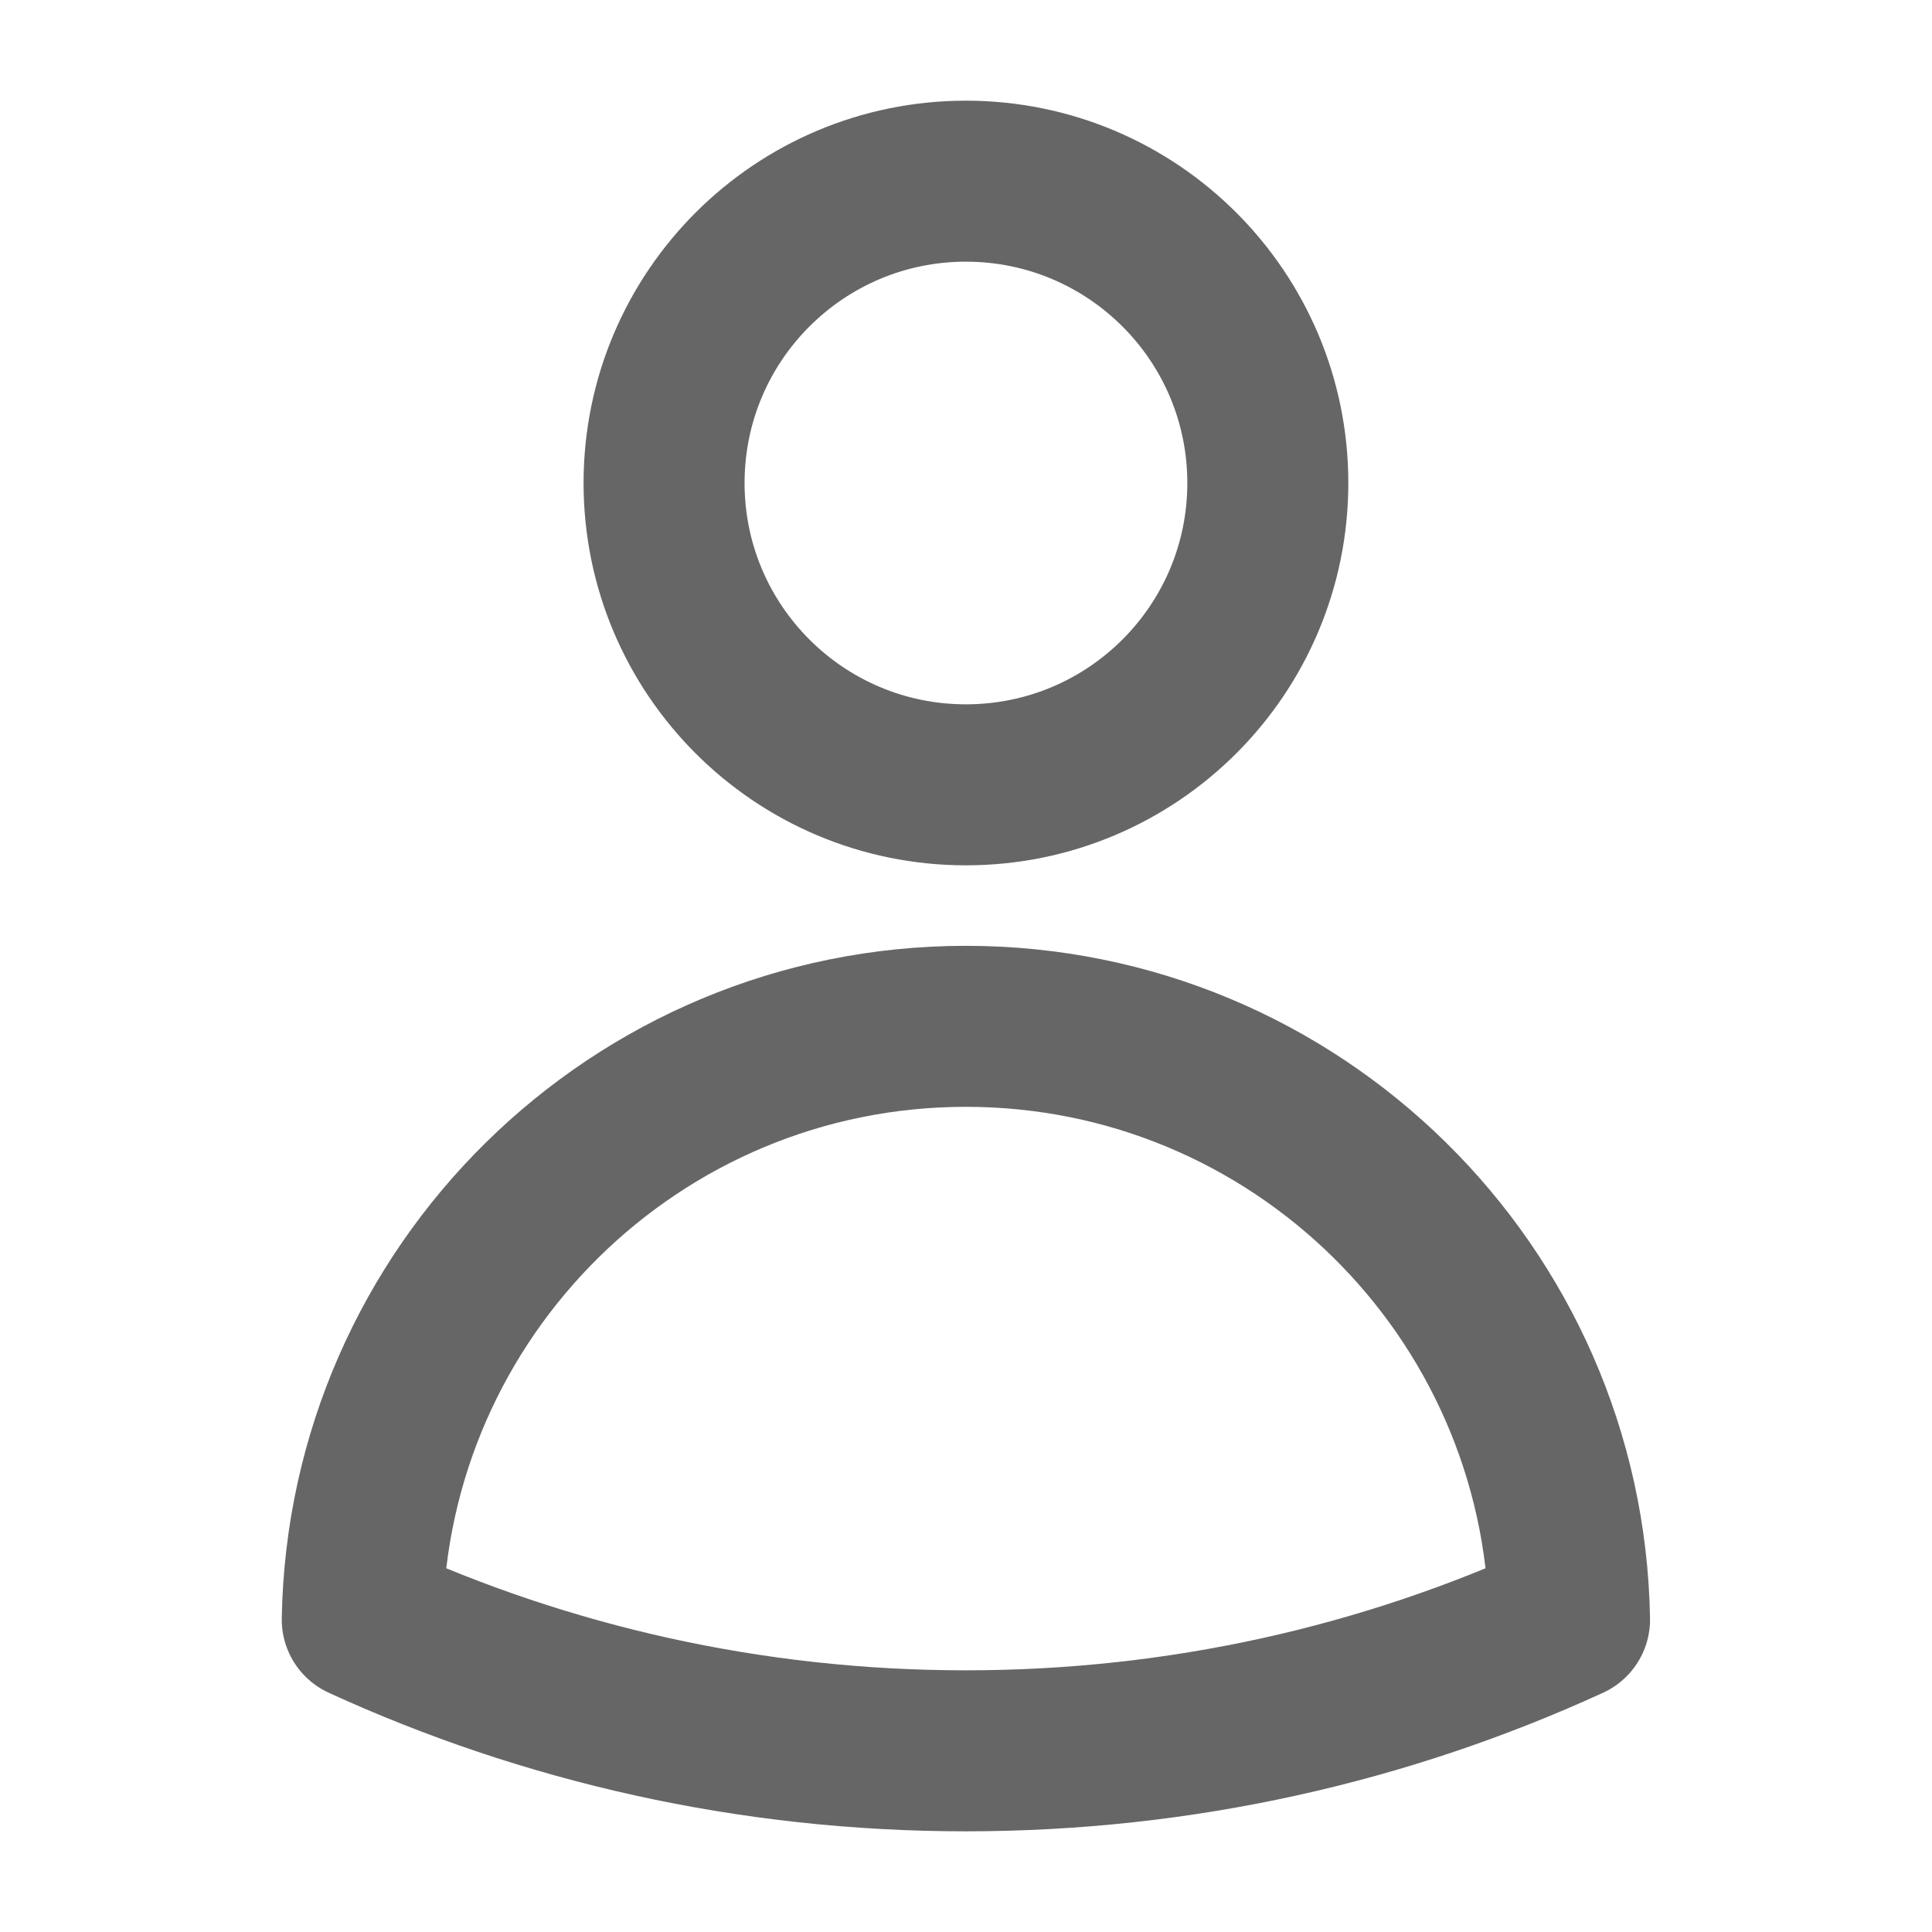 <svg width="18" height="18" viewBox="0 0 18 18" fill="none" xmlns="http://www.w3.org/2000/svg">
<path d="M11.812 4.5C11.812 6.053 10.553 7.312 8.999 7.312C7.446 7.312 6.187 6.053 6.187 4.5C6.187 2.947 7.446 1.688 8.999 1.688C10.553 1.688 11.812 2.947 11.812 4.5Z" stroke="#666666" stroke-width="1.5" stroke-linecap="round" stroke-linejoin="round"/>
<path d="M3.375 15.089C3.428 12.028 5.926 9.562 8.999 9.562C12.073 9.562 14.571 12.028 14.623 15.089C12.911 15.874 11.006 16.312 8.999 16.312C6.992 16.312 5.087 15.874 3.375 15.089Z" stroke="#666666" stroke-width="1.5" stroke-linecap="round" stroke-linejoin="round"/>
</svg>

